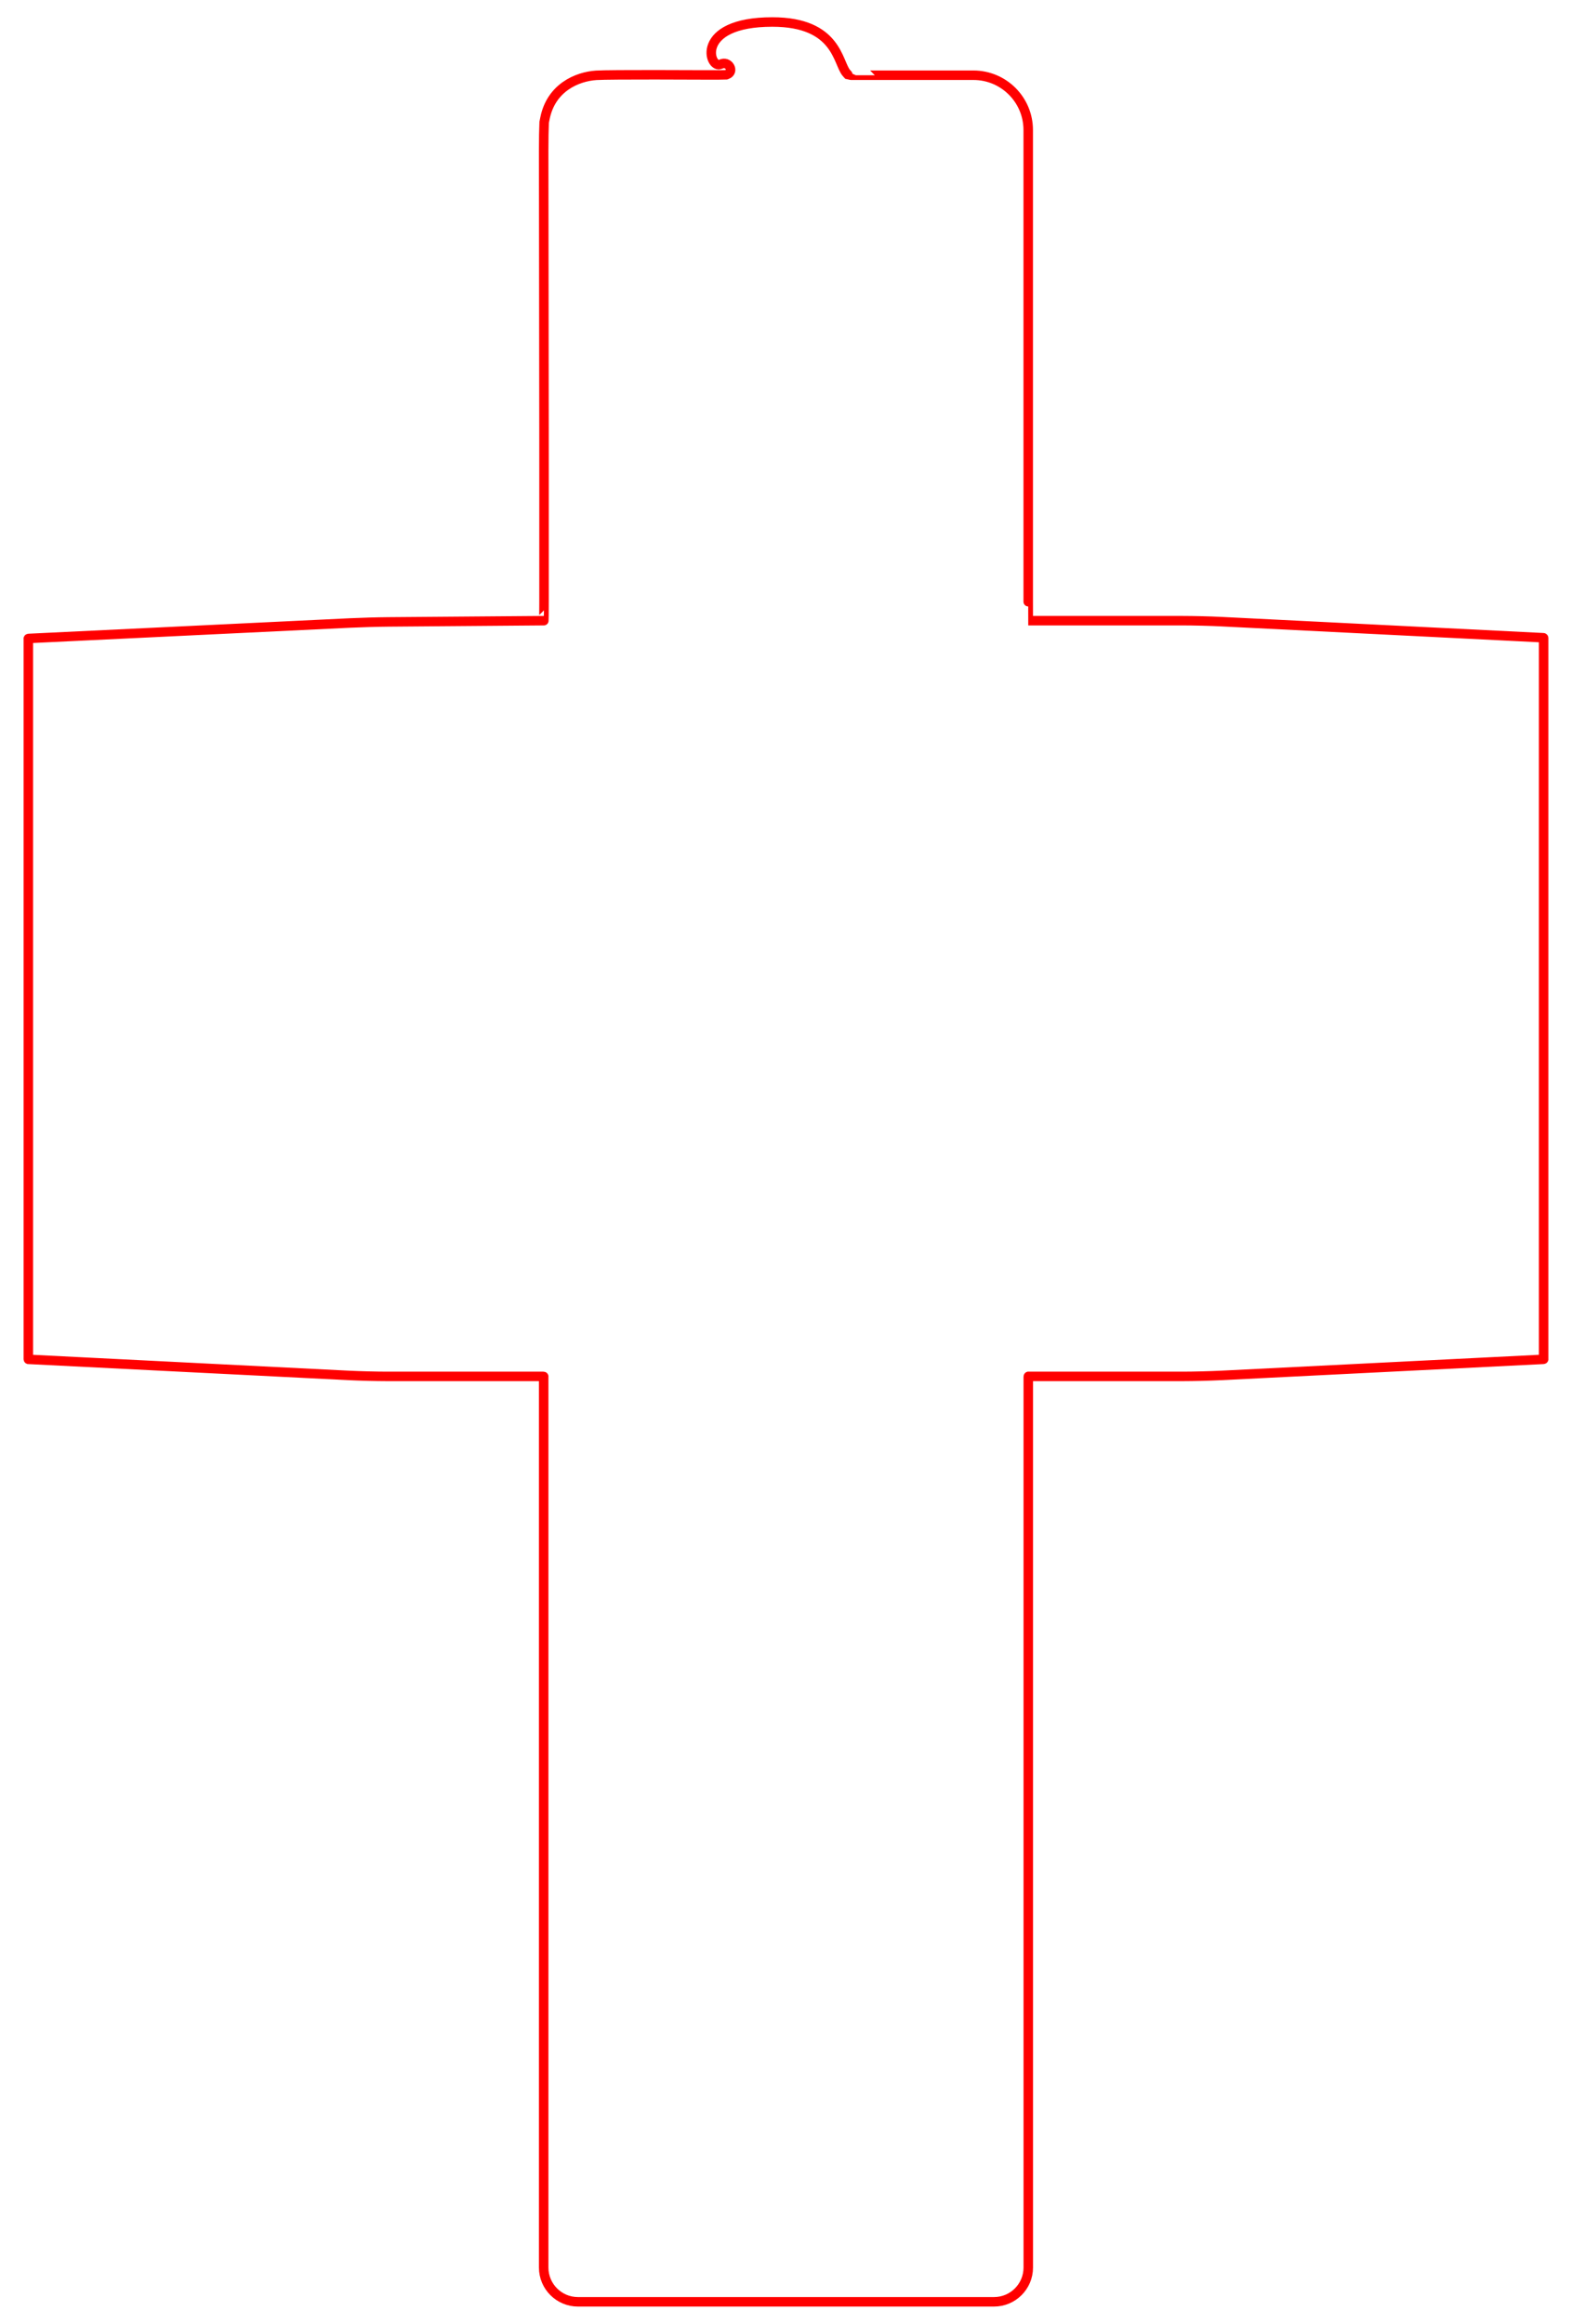 <svg xmlns="http://www.w3.org/2000/svg" viewBox="0 0 828 1224"><path class="cls-19" d="m 512.73,39.63 c 15.93,0 28.85,12.92 28.85,28.85 v 248.45 c 0,5.5 0,10 0.02,10 h 81.46 c 5.5,0 14.5,0.22 19.99,0.5 l 169.87,8.49 c 0.08,0 0.14,0.07 0.14,0.15 v 379.87 c 0,0 -0.02,0.05 -0.05,0.05 -3.24,0.16 -169.97,8.5 -169.97,8.5 -5.49,0.27 -14.49,0.5 -19.99,0.5 h -81.39 c 0,0 -0.05,0.02 -0.05,0.05 v 469.34 c 0,9.97 -8.08,18.05 -18.05,18.05 H 304.42 c -9.97,0 -18.05,-8.08 -18.05,-18.05 V 725.04 c 0,0 -0.02,-0.05 -0.05,-0.05 -2.35,0 -82.48,0 -82.48,0 -5.5,0 -14.5,-0.23 -19.99,-0.5 L 14.97,716 c 0,0 -0.05,-0.02 -0.05,-0.05 V 336.37 c 0,0 0.03,-0.07 0.06,-0.07 l 169.58,-8.16 c 5.49,-0.26 14.49,-0.52 19.99,-0.56 l 71.8,-0.57 c 5.5,-0.04 10.05,-0.08 10.1,-0.08 0.05,0 0.1,-4.5 0.1,-10 v -70.71 c 0,-5.5 0,-14.5 -0.01,-20 L 286.36,79.34 c 0,-5.5 0.11,-12.19 0.25,-14.85 l 0.43,-2.15 c 3.21,-16.15 16.86,-21.99 27,-22.67 7.12,-0.48 56.91,-0.2 56.91,-0.2 5.5,0.03 10.67,0 11.5,-0.06 l 0.54,-0.2 c 3.97,-1.47 0.84,-7.47 -3.41,-5.37 -5.99,2.95 -14.2,-22.22 27.18,-22.25 34.47,-0.02 34.39,21.65 39.1,26.9 l 0.67,0.75 c 0.96,0.21 1.75,0.38 1.75,0.39 0,0.01 4.5,0 10,0 h 54.41 z" id="clipping" style="fill-opacity:0;stroke:red;stroke-width:5px" fill-opacity="0" stroke="red" stroke-width="5"/></svg>